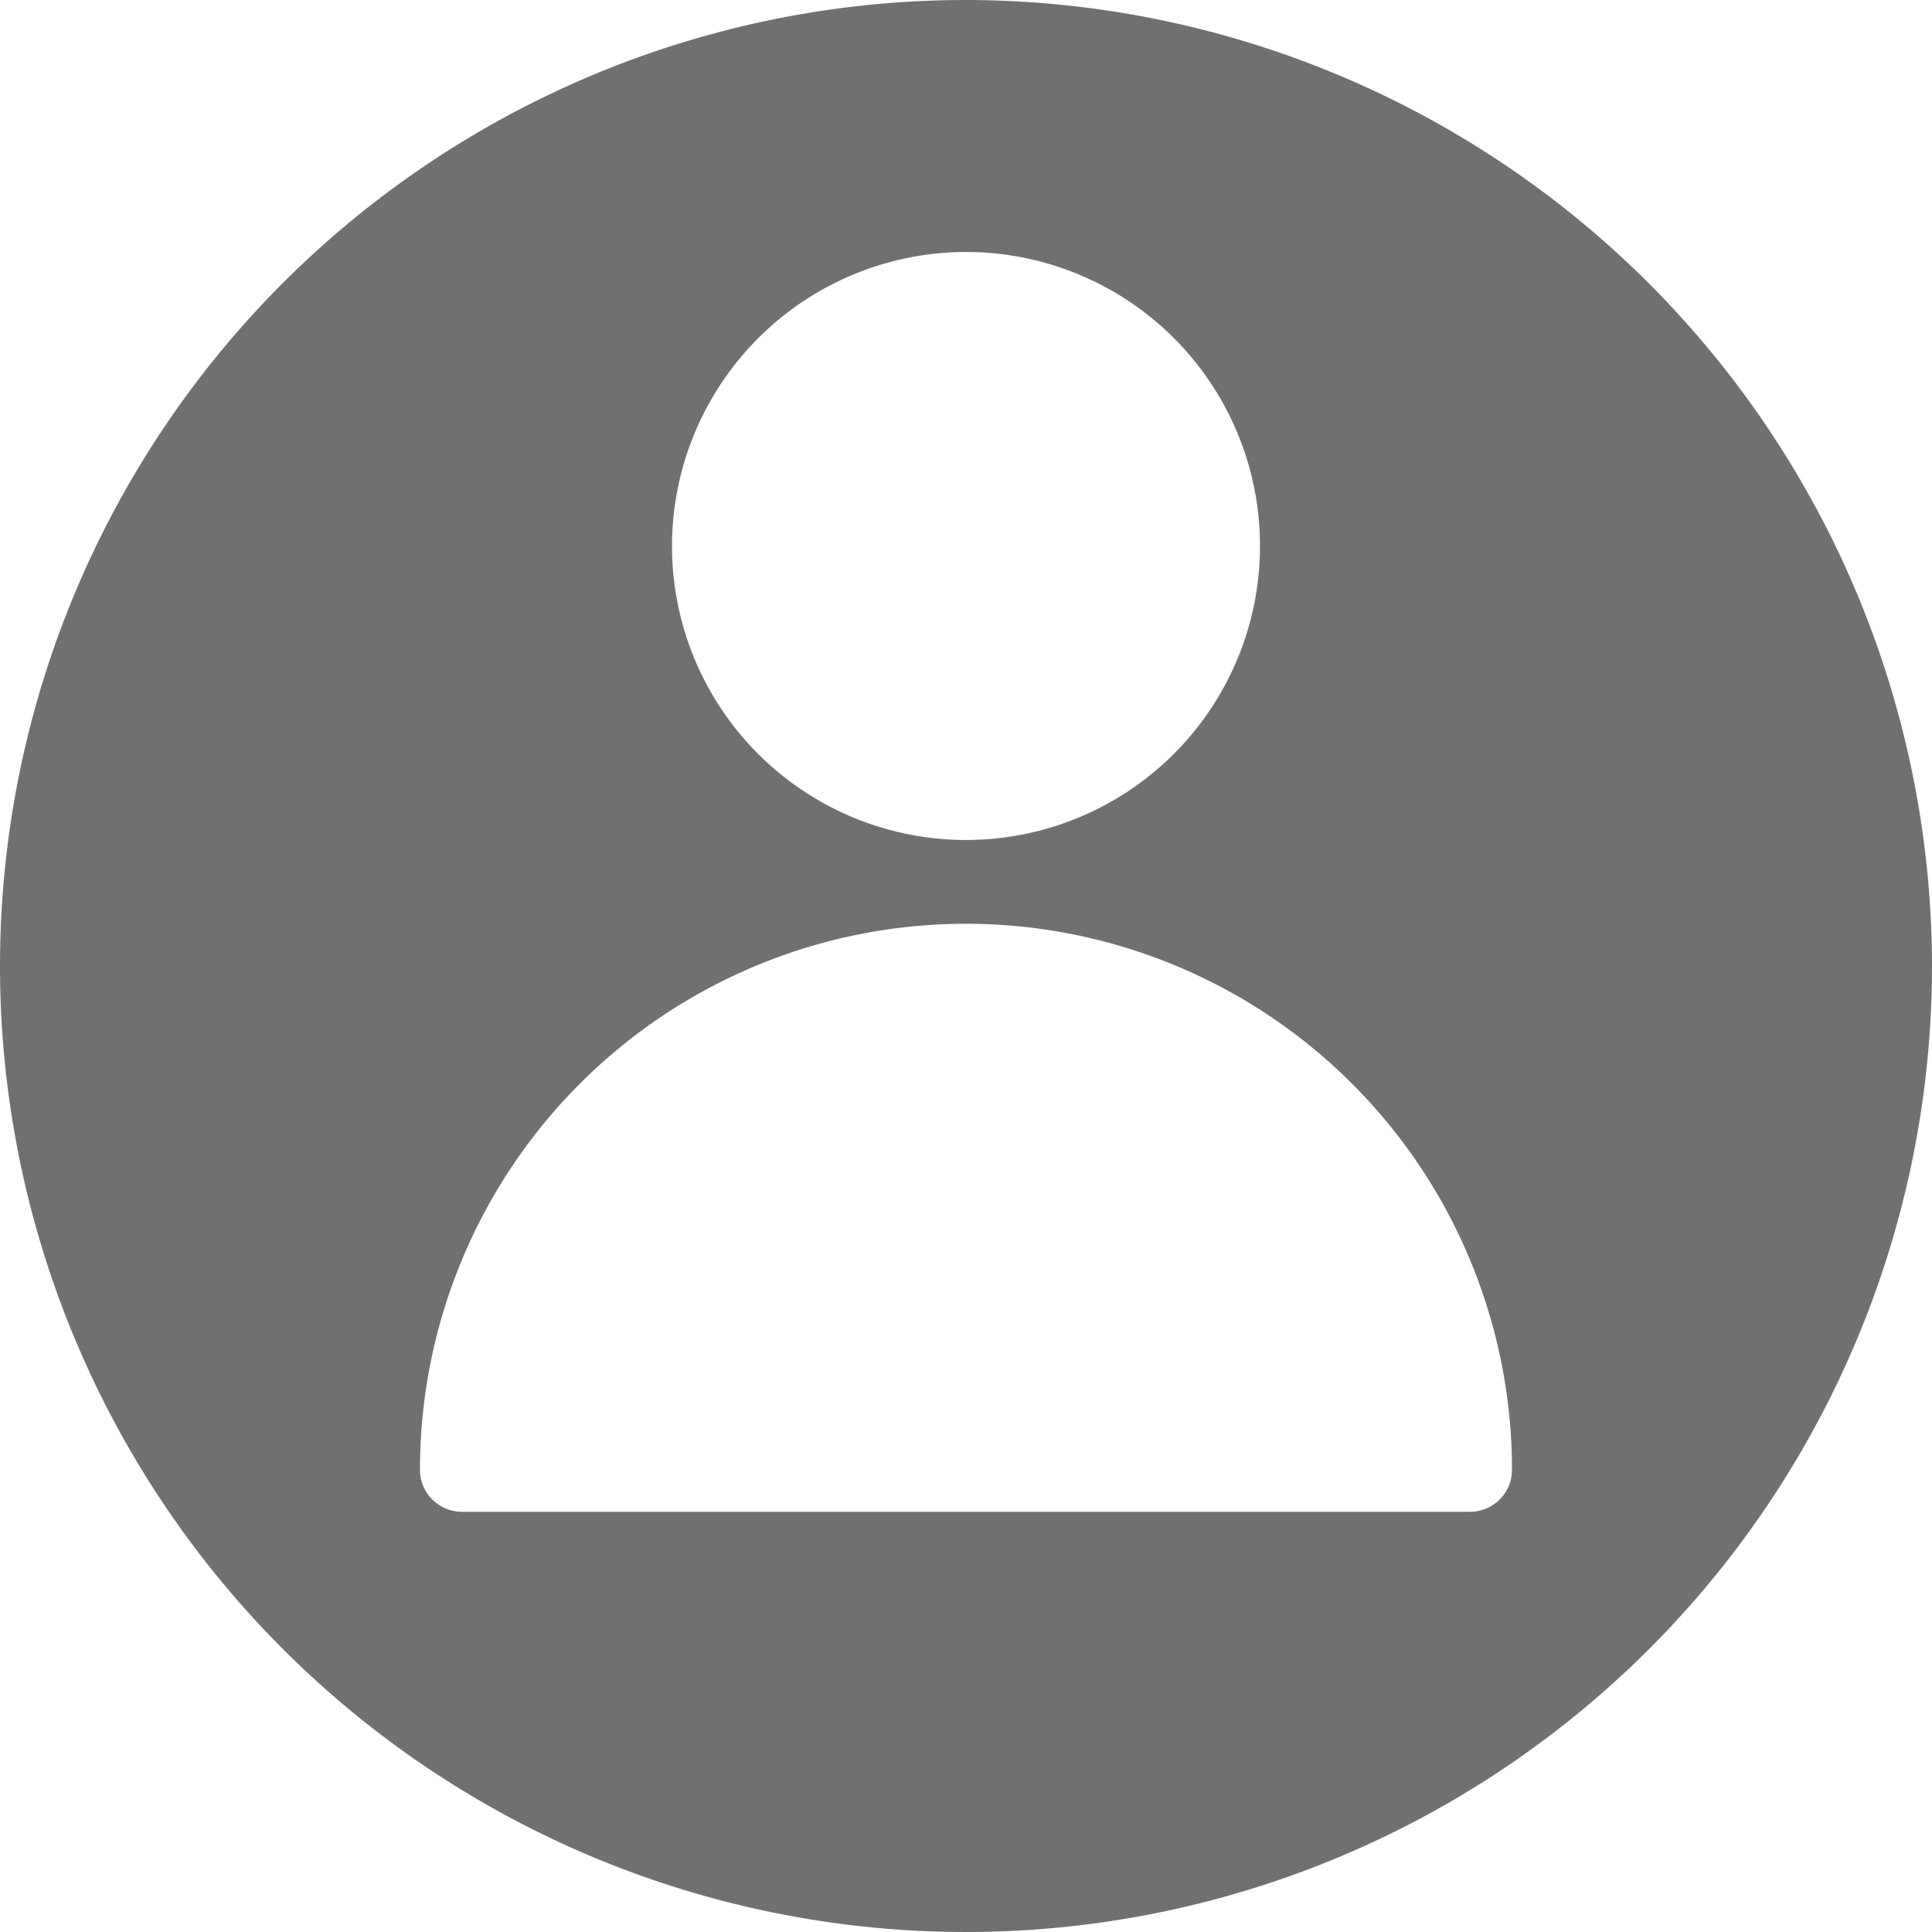 <svg id="profile" xmlns="http://www.w3.org/2000/svg" width="40" height="40" viewBox="0 0 40 40">
  <g id="Group_17" data-name="Group 17">
    <path id="Path_25" data-name="Path 25" d="M20,0A20,20,0,1,0,40,20,20.023,20.023,0,0,0,20,0Zm0,5.217A6.087,6.087,0,1,1,13.913,11.3,6.094,6.094,0,0,1,20,5.217ZM30.435,31.3H9.565a.87.87,0,0,1-.87-.87,11.3,11.3,0,1,1,22.609,0A.87.87,0,0,1,30.435,31.3Z" fill="#707070"/>
  </g>
</svg>
